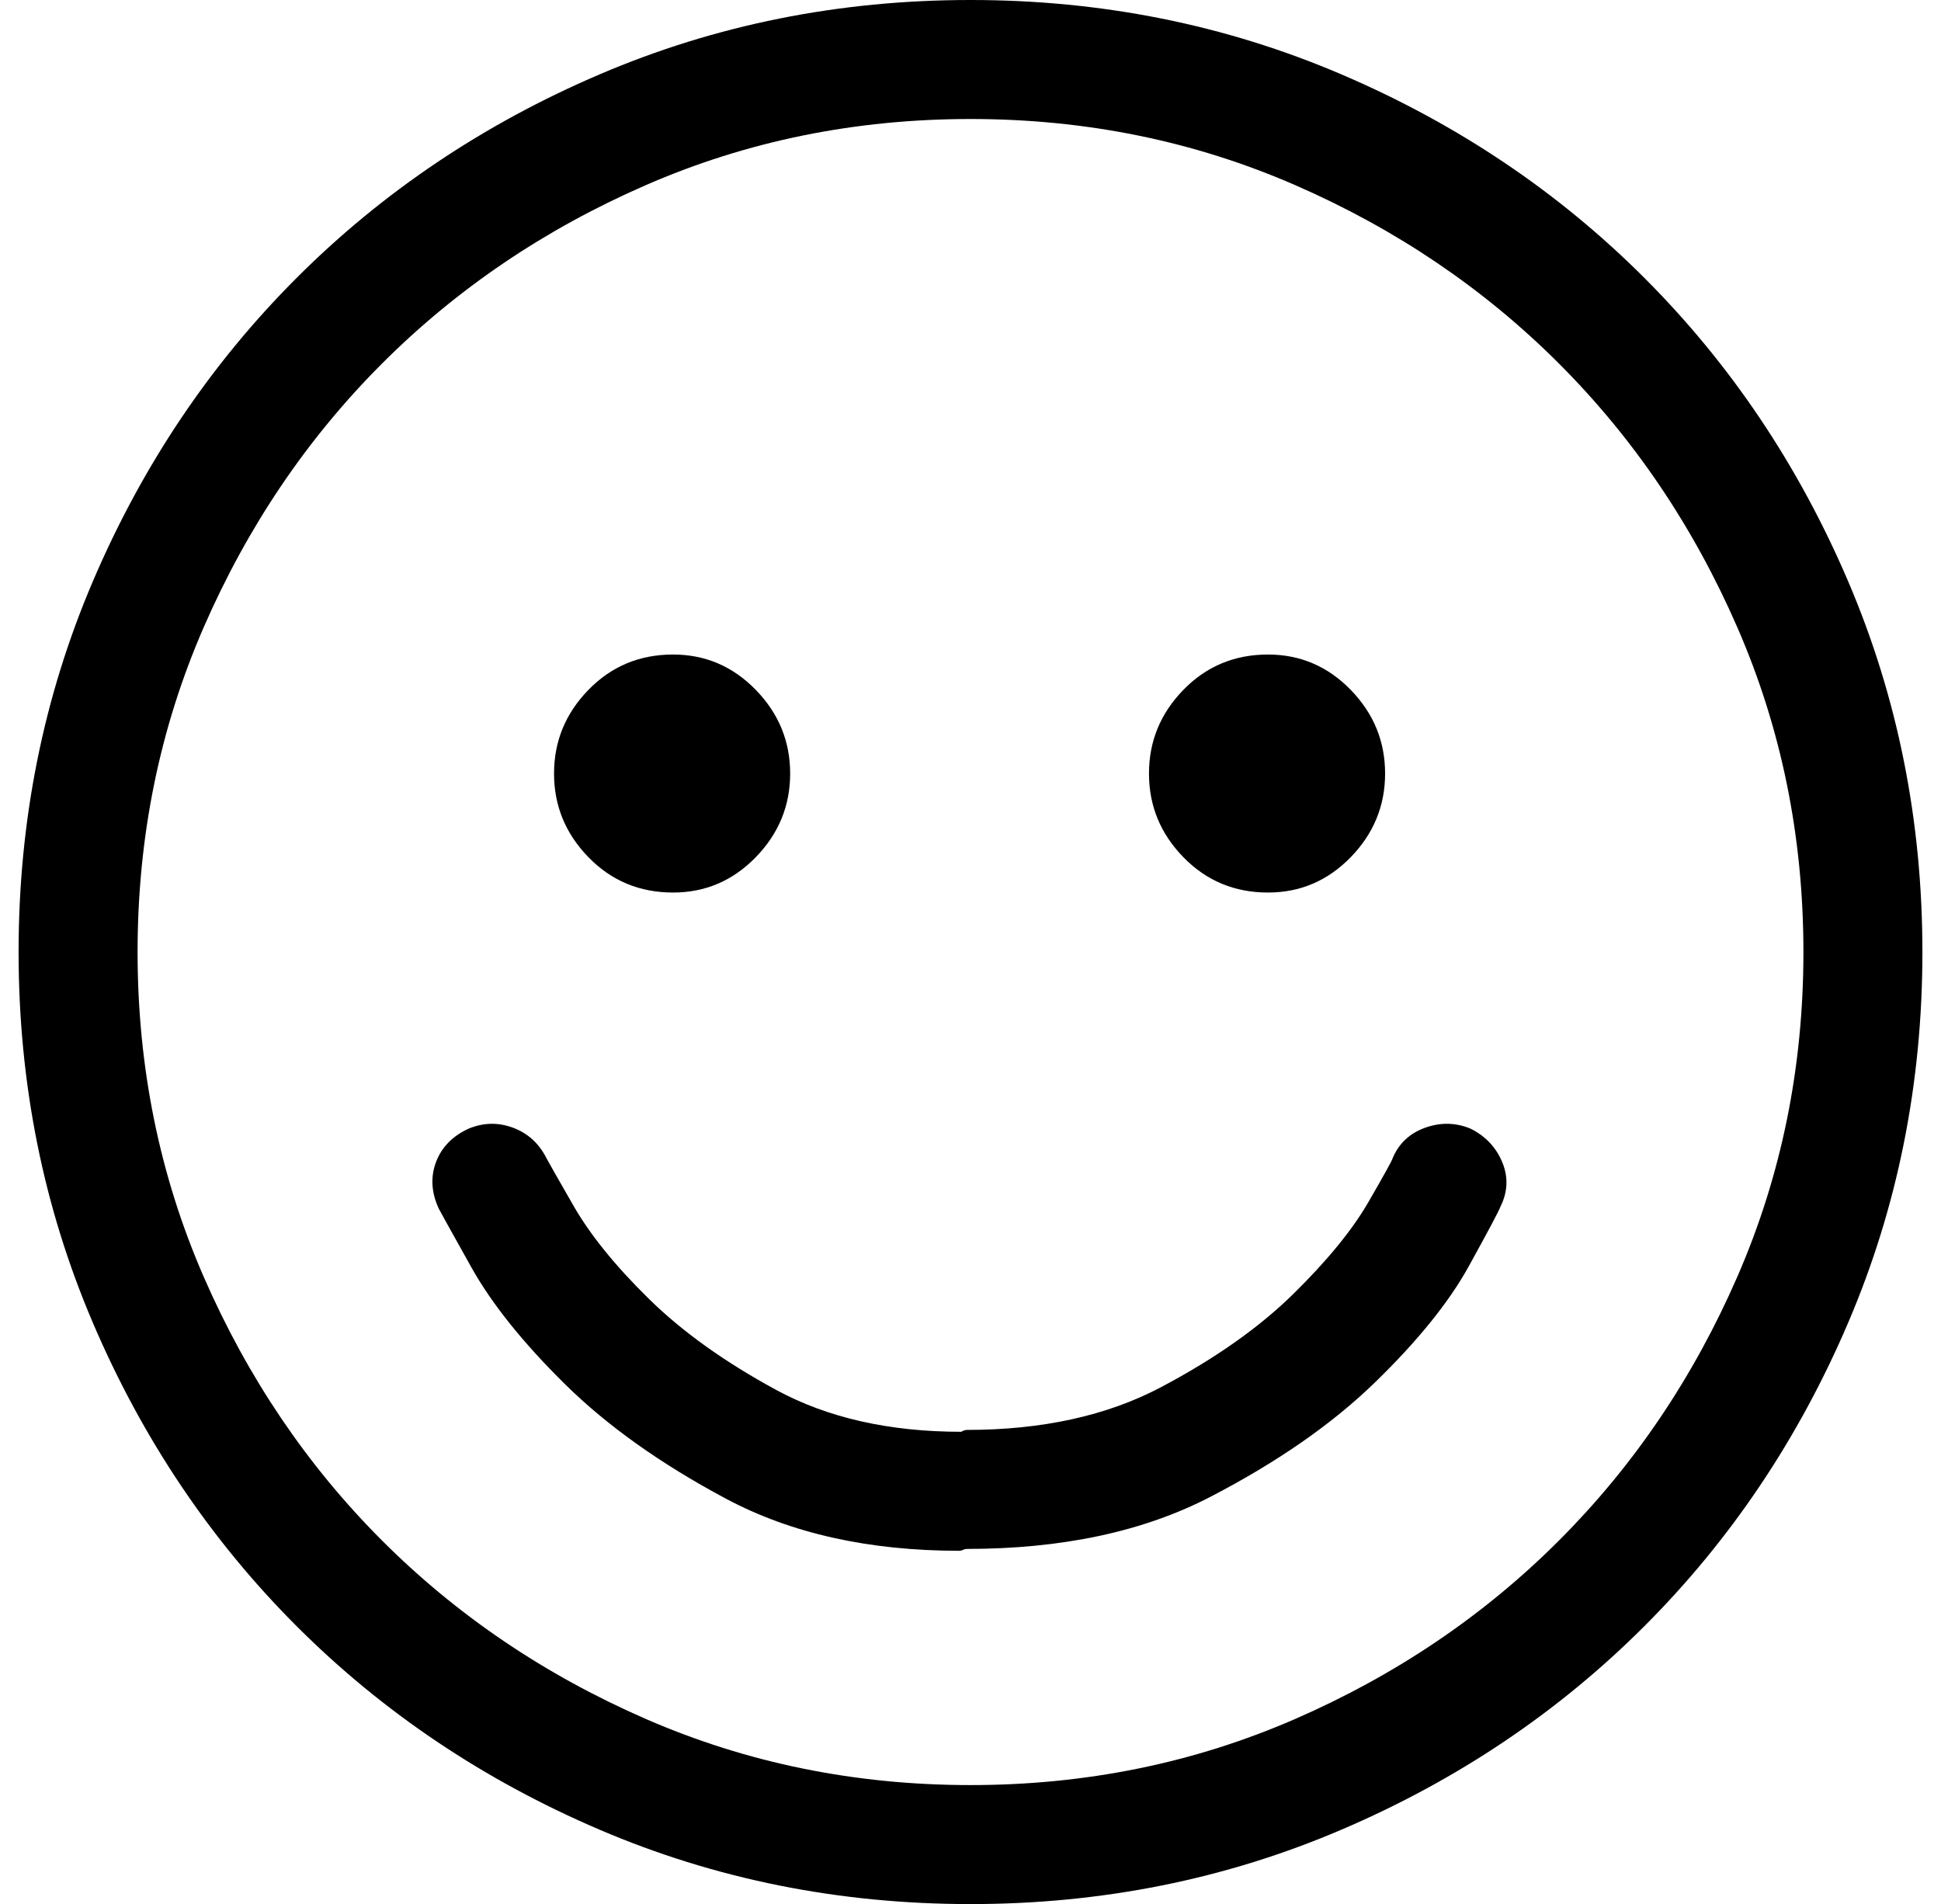 <?xml version="1.0" standalone="no"?>
<!DOCTYPE svg PUBLIC "-//W3C//DTD SVG 1.1//EN" "http://www.w3.org/Graphics/SVG/1.1/DTD/svg11.dtd" >
<svg xmlns="http://www.w3.org/2000/svg" xmlns:xlink="http://www.w3.org/1999/xlink" version="1.1" viewBox="-10 0 1044 1024">
  <g transform="matrix(1 0 0 -1 0 960)">
   <path fill="currentColor"
d="M781 353q-12 5 -24.5 0.5t-17.5 -16.5q0 -1 -13 -23.5t-40.5 -49.5t-71 -50t-104.5 -23q-1 0 -2 -0.5l-1 -0.5q-58 0 -99.5 22.5t-68.5 49t-40.5 50t-14.5 25.5q-6 12 -18 16.5t-24 -0.5q-13 -6 -17.5 -18t1.5 -25q1 -2 17.5 -31.5t50.5 -63t86.5 -61.5t125.5 -28
q1 0 2 0.5t2 0.5q77 0 131 28t88.5 61.5t50.5 62.5t17 32q6 12 1 24t-17 18v0zM512 960q-106 0 -199.5 -40t-163 -109.5t-109.5 -163t-40 -199.5t40 -199.5t109.5 -163t163 -109.5t199.5 -40t199.5 40t163 109.5t109.5 163t40 199.5t-40 199.5t-109.5 163t-163 109.5
t-199.5 40zM512 0q-93 0 -174.5 35.5t-142 96t-96 142t-35.5 174.5t35.5 174.5t96 142t142 96t174.5 35.5t174.5 -35.5t142 -96t96 -142t35.5 -174.5t-35.5 -174.5t-96 -142t-142 -96t-174.5 -35.5zM352 480q26 0 44.5 19t18.5 45t-18.5 45t-44.5 19q-27 0 -45.5 -19
t-18.5 -45t18.5 -45t45.5 -19zM672 480q26 0 44.5 19t18.5 45t-18.5 45t-44.5 19q-27 0 -45.5 -19t-18.5 -45t18.5 -45t45.5 -19z" />
  </g>

</svg>
